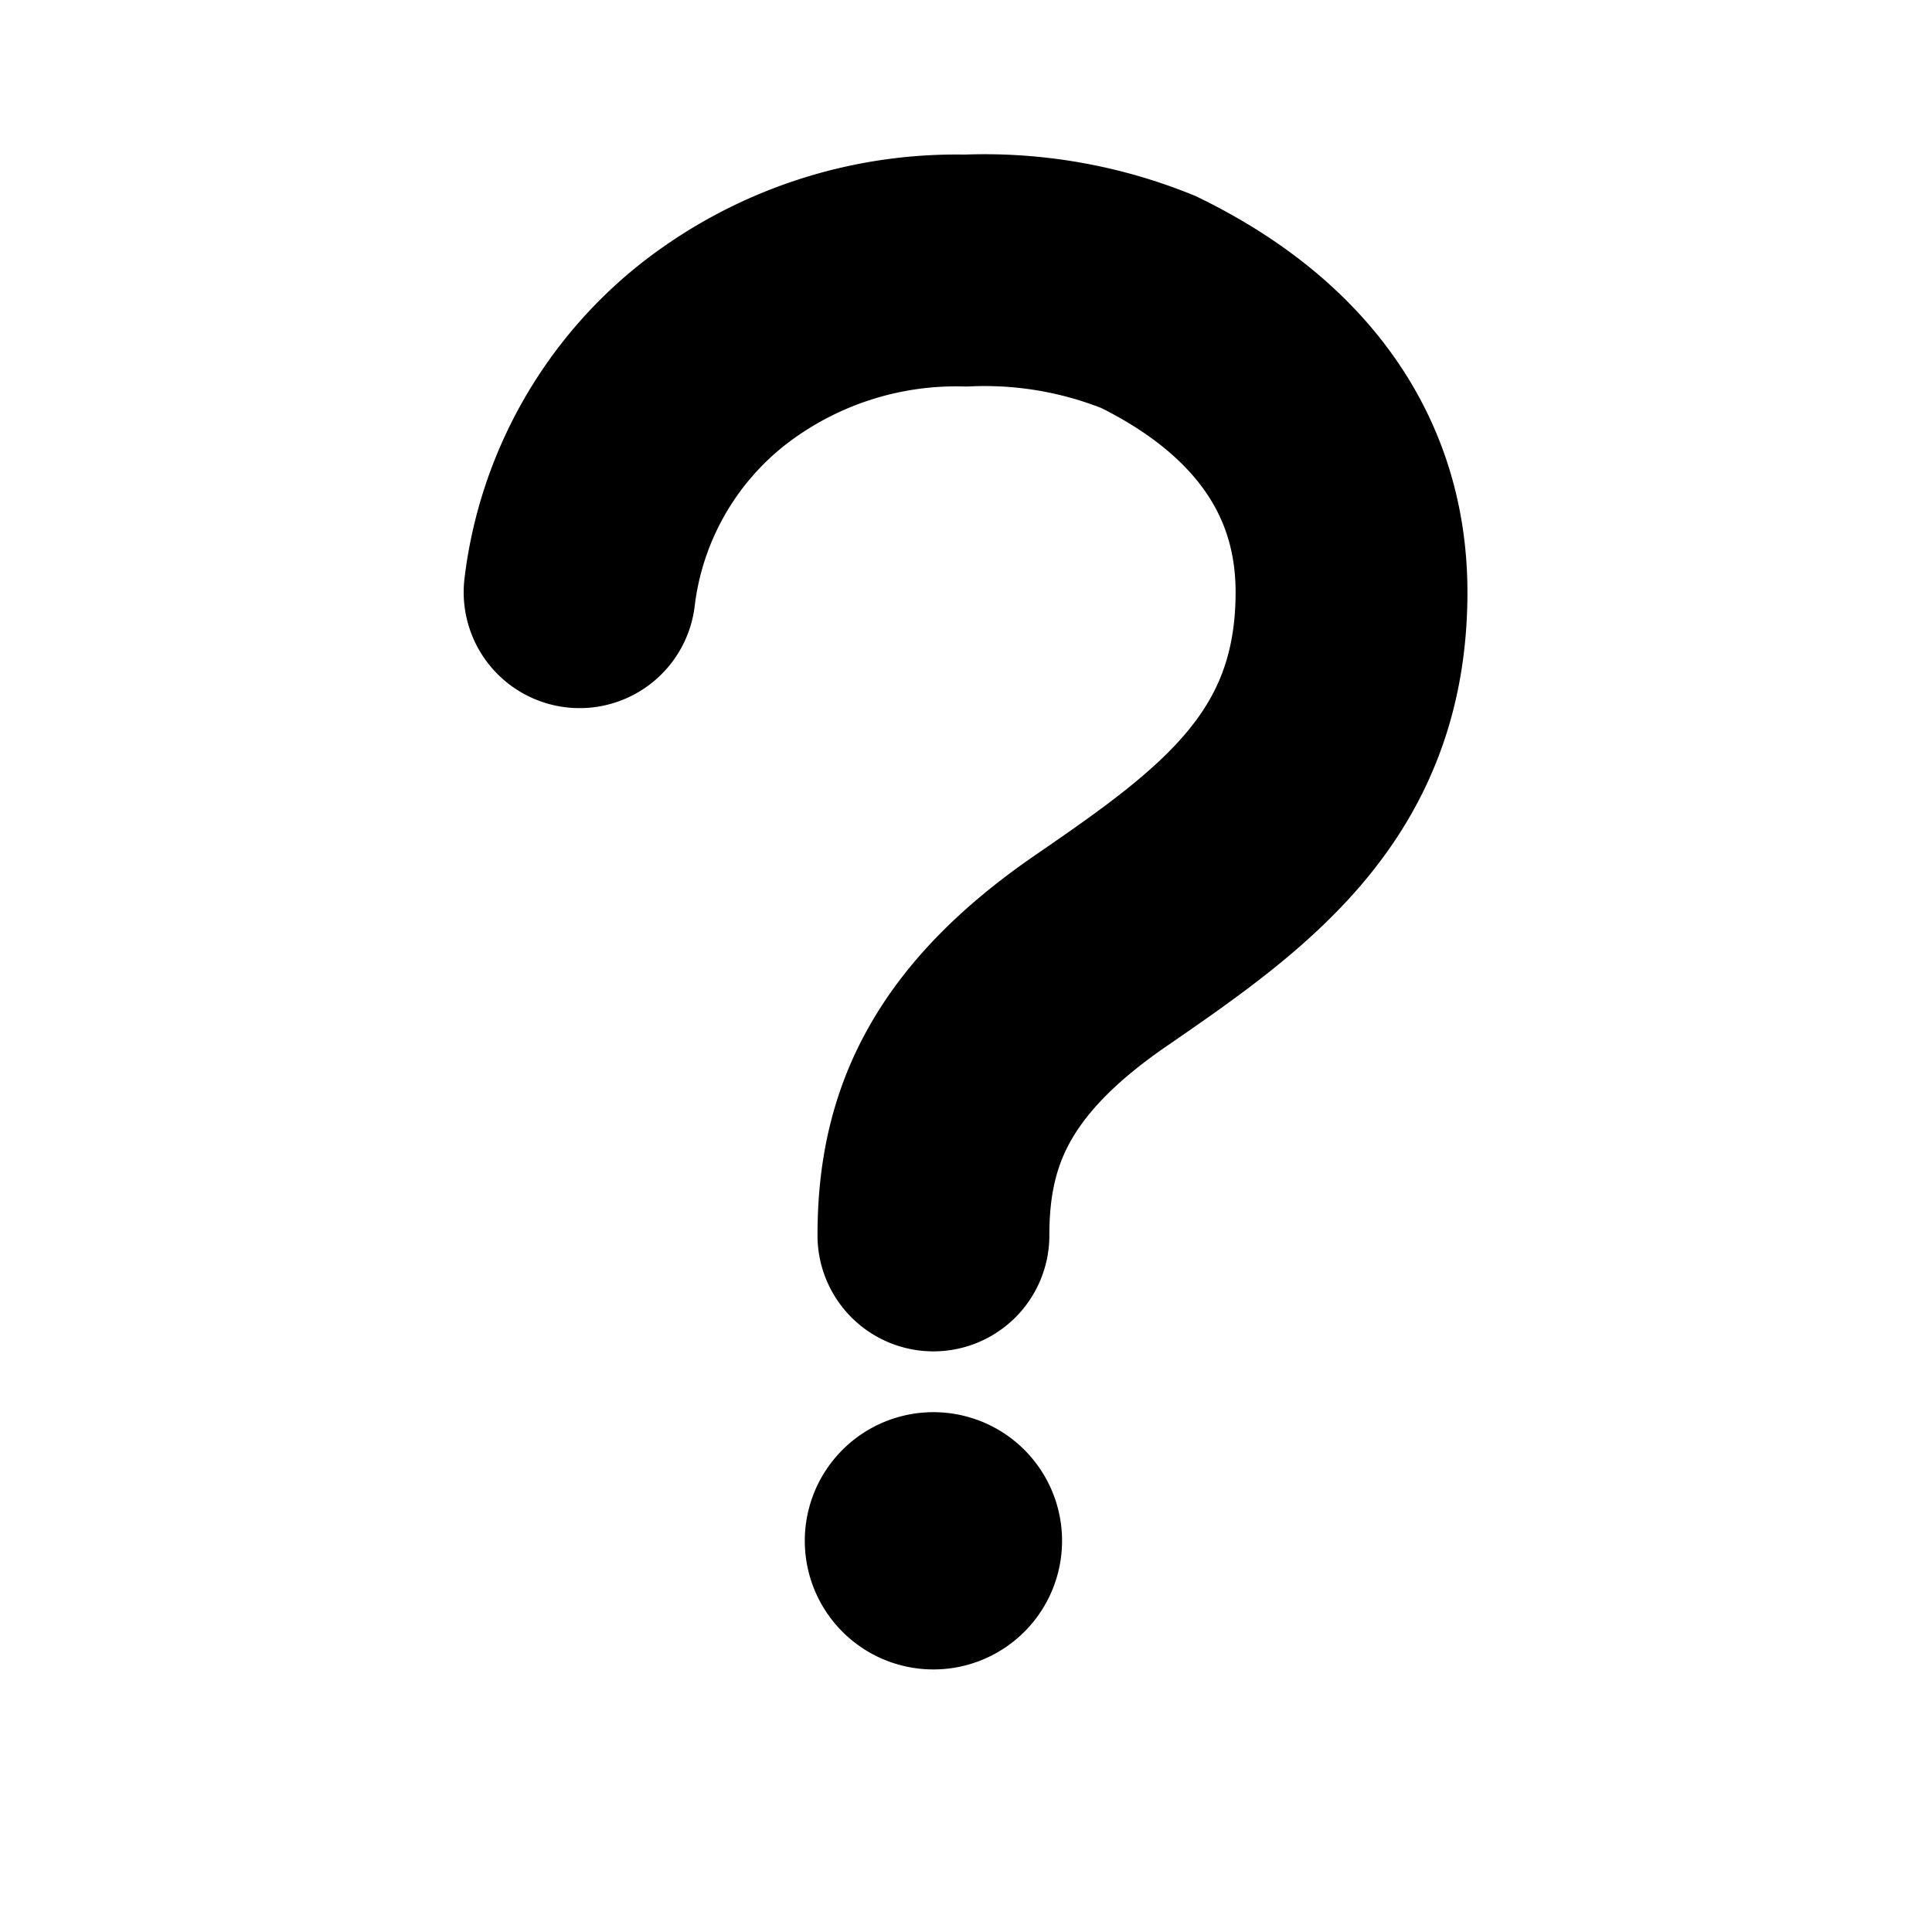 <svg xmlns="http://www.w3.org/2000/svg" xmlns:xlink="http://www.w3.org/1999/xlink" width="50" height="50" viewBox="0 0 50 50">
  <defs>
    <clipPath id="clip-Explore_Hive">
      <rect width="50" height="50"/>
    </clipPath>
  </defs>
  <g id="Explore_Hive" data-name="Explore Hive" clip-path="url(#clip-Explore_Hive)">
    <g id="help-outline" transform="translate(3.75 1.096)">
      <path id="Path_11998" data-name="Path 11998" d="M11.25,14.23a9.257,9.257,0,0,1,3.489-6.187,10.211,10.211,0,0,1,6.5-2.137,11.3,11.3,0,0,1,4.732.814c1.78.872,5.256,2.995,5.256,7.51,0,4.751-3.036,6.906-6.487,9.278s-4.333,4.7-4.333,7.369" transform="translate(0 0)" fill="none" stroke="#000" stroke-linecap="round" stroke-miterlimit="10" stroke-width="6"/>
      <path id="Path_11999" data-name="Path 11999" d="M21.847,29.2a3.329,3.329,0,1,1-3.329-3.329A3.329,3.329,0,0,1,21.847,29.2Z" transform="translate(1.889 9.58)"/>
    </g>
  </g>
</svg>
